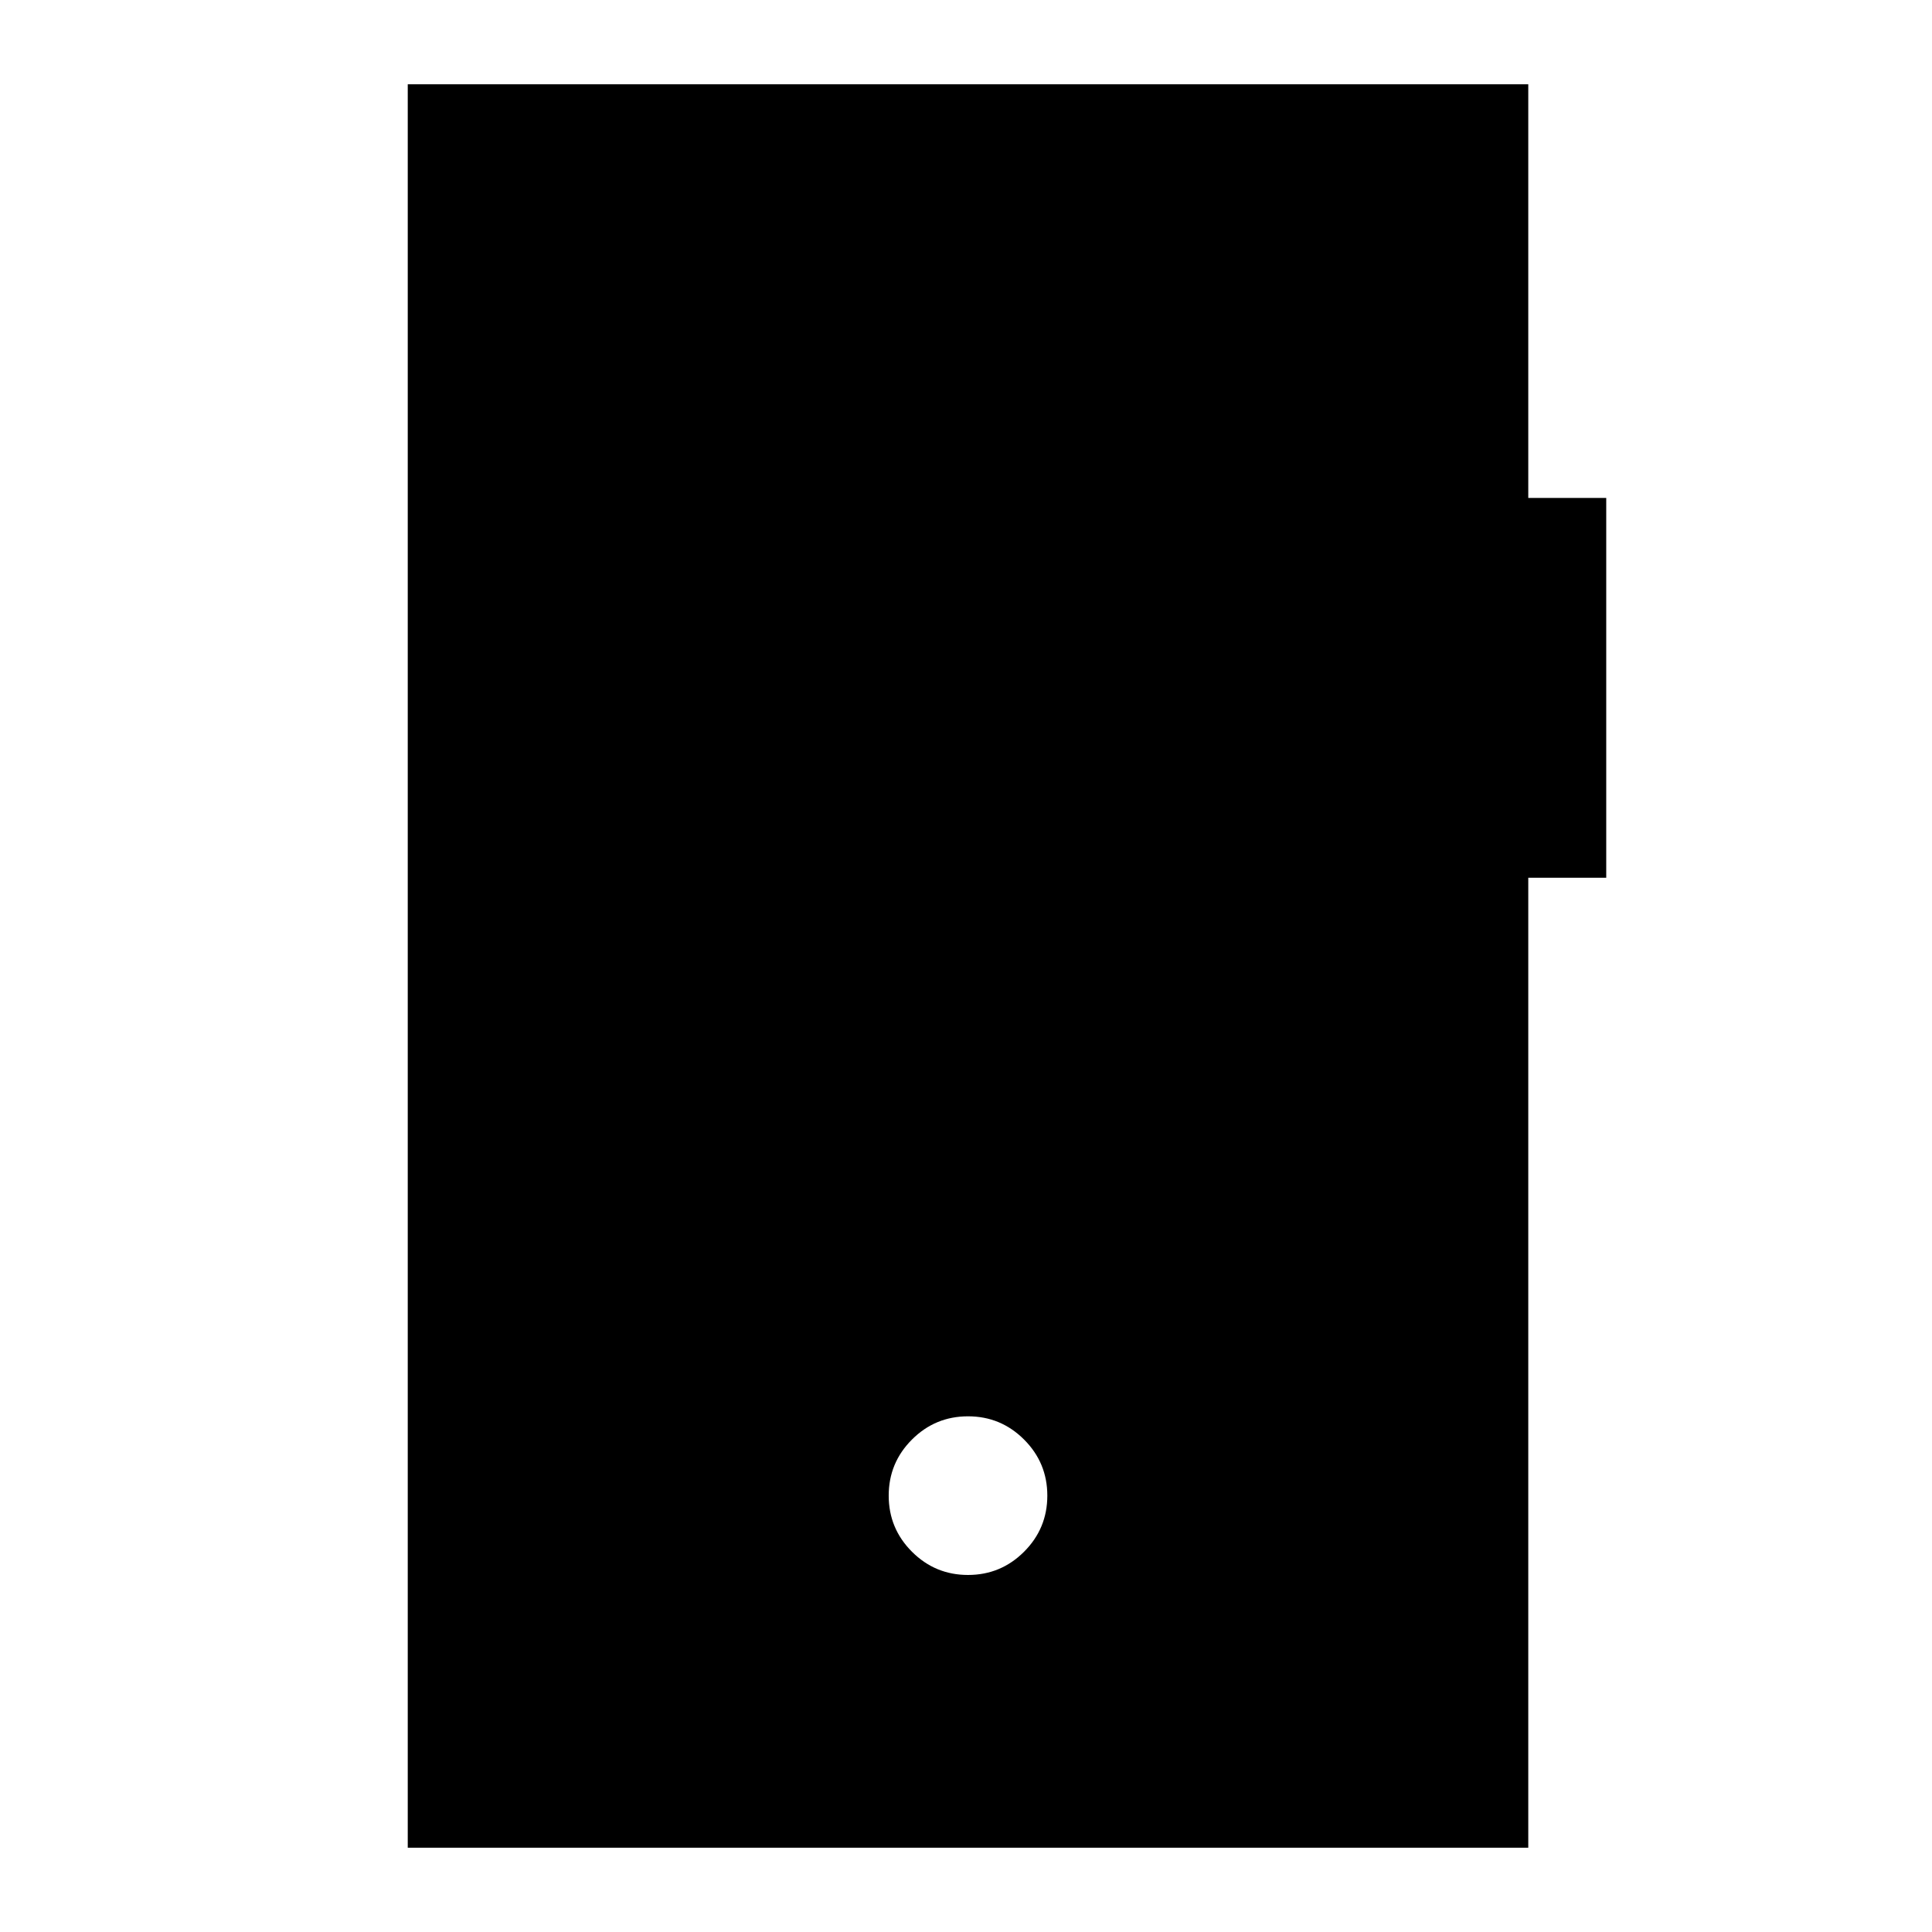 <svg xmlns="http://www.w3.org/2000/svg" height="24" viewBox="0 -960 960 960" width="24"><path d="M481-177.41q16.31 0 27.86-11.55t11.55-27.87q0-16.31-11.55-27.86T481-256.24q-16.31 0-27.86 11.55t-11.55 27.86q0 16.32 11.55 27.87T481-177.41ZM202.61-41.87v-876.26h556.78v205.56h38.74v188.72h-38.74v481.98H202.61Z"/></svg>